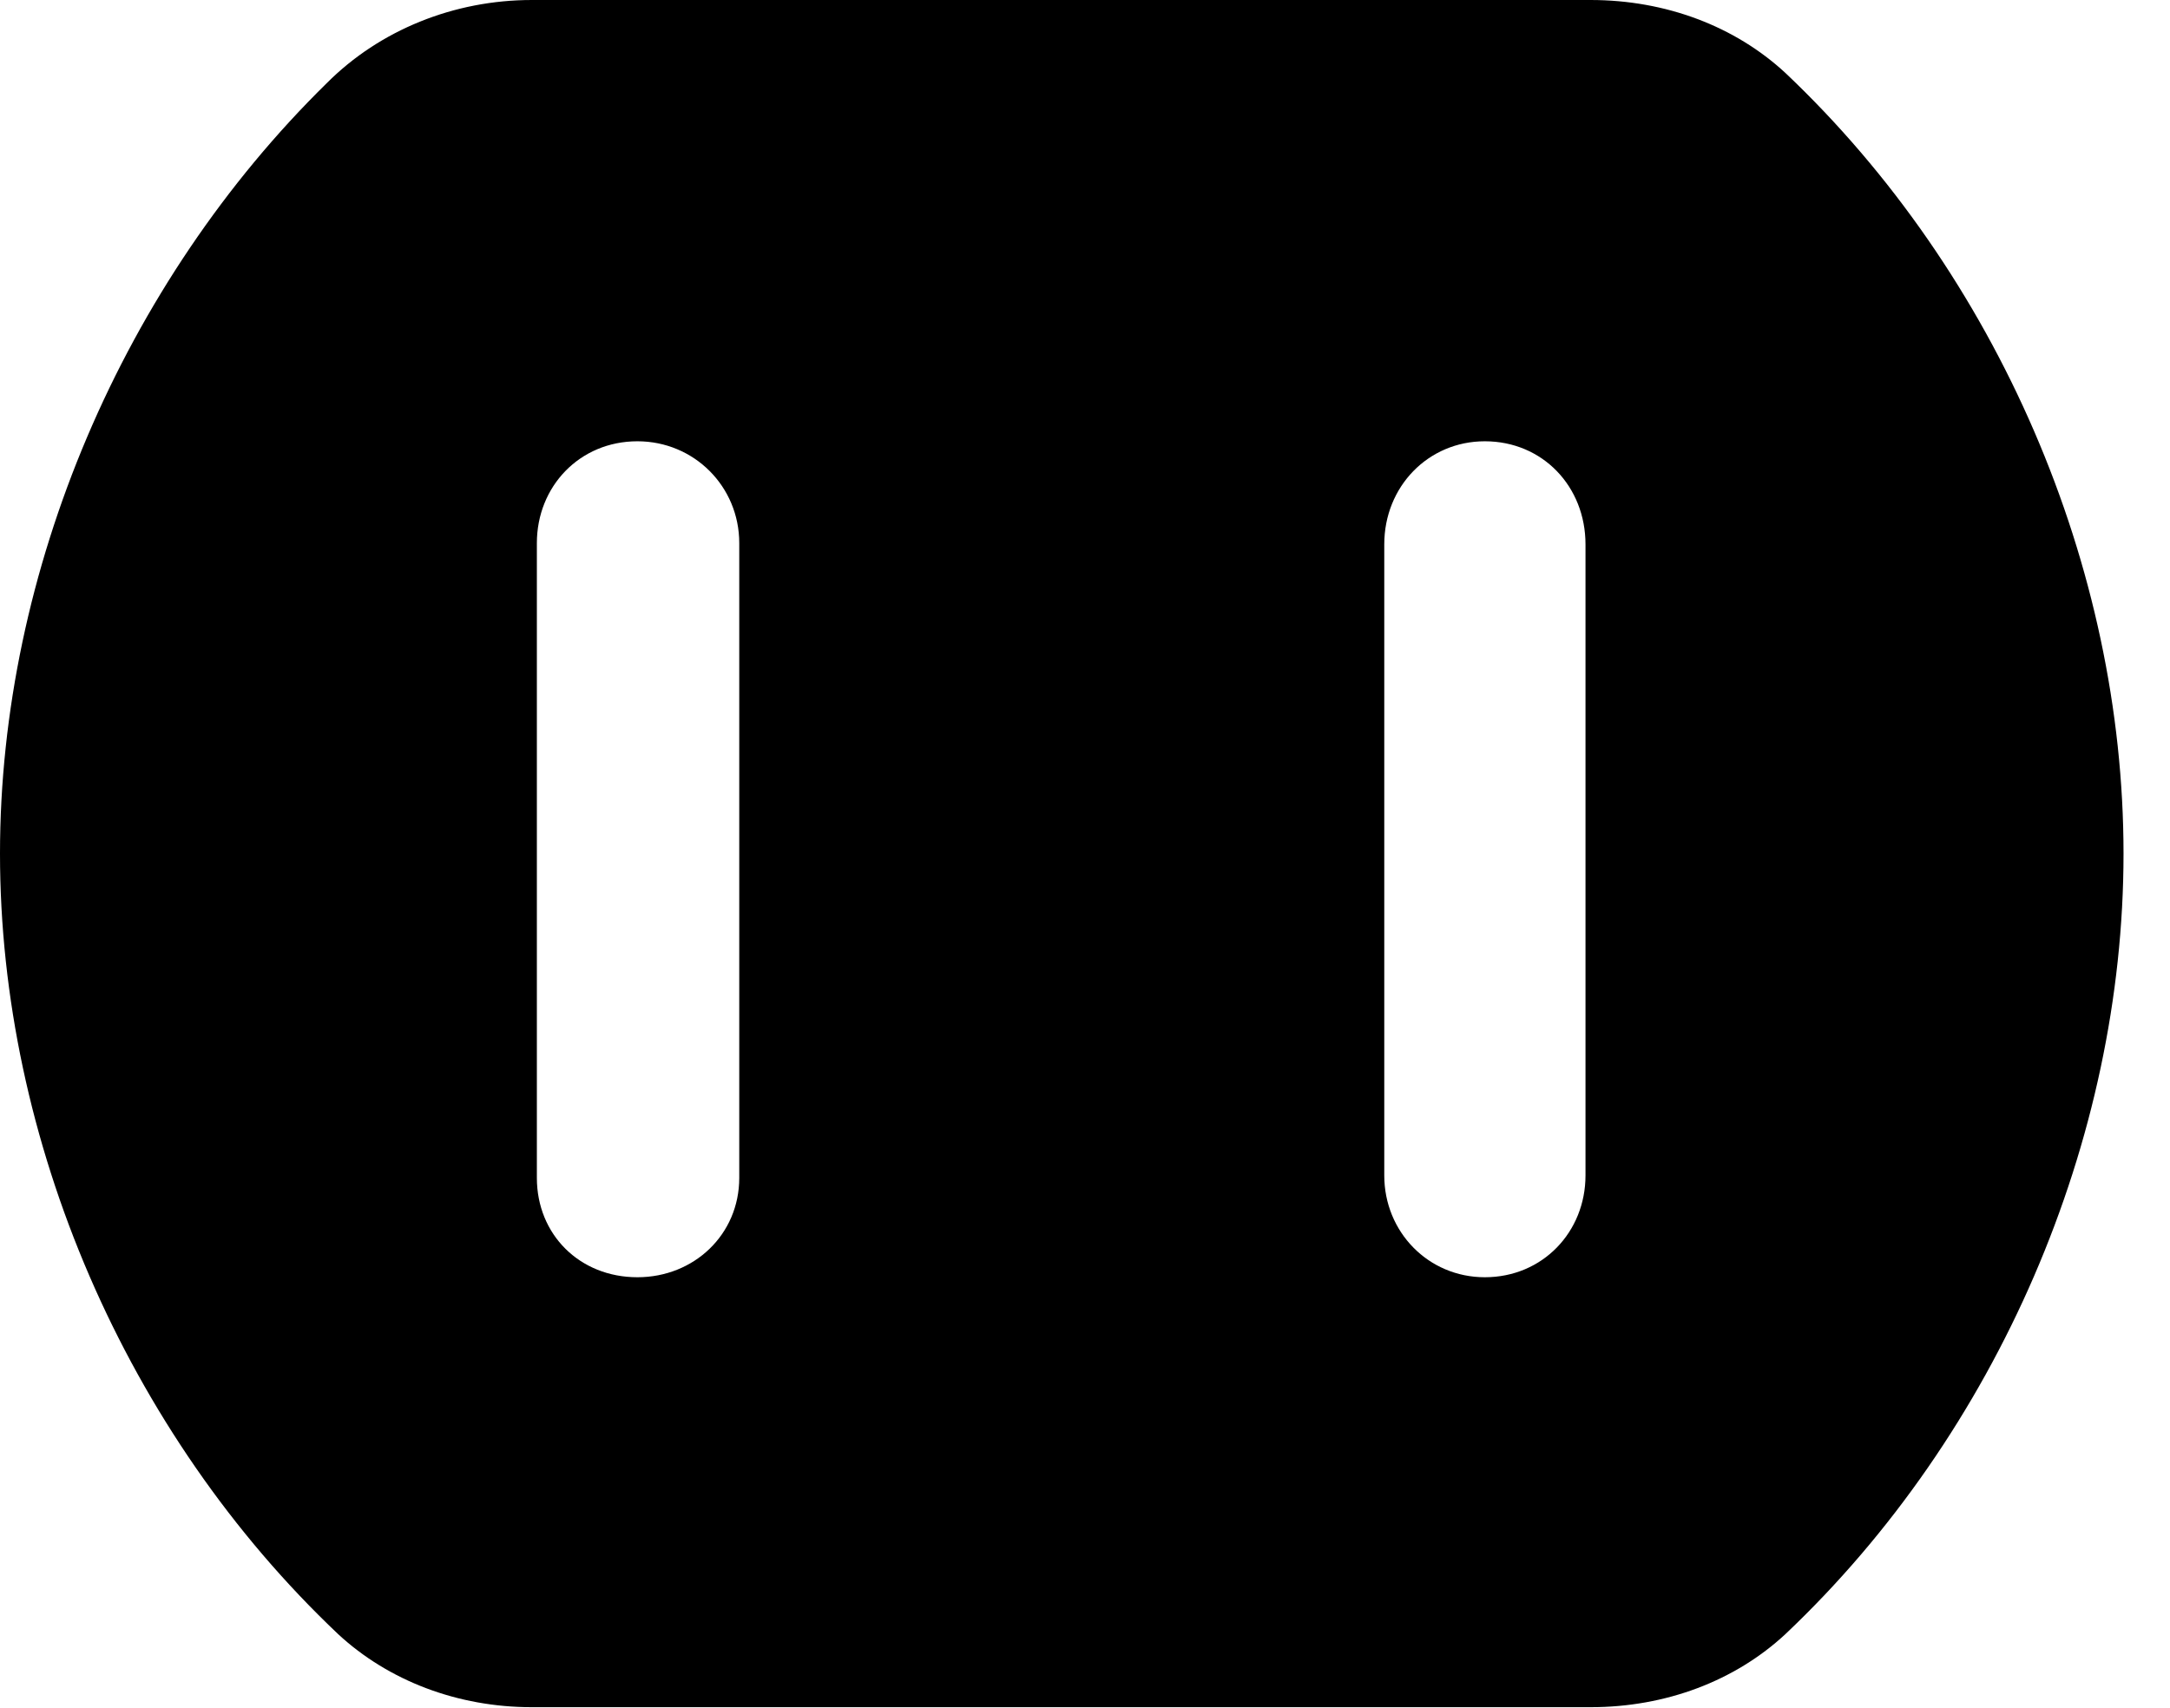 <svg version="1.1" xmlns="http://www.w3.org/2000/svg" xmlns:xlink="http://www.w3.org/1999/xlink" width="16.855" height="13.271" viewBox="0 0 16.855 13.271">
 <g>
  <rect height="13.271" opacity="0" width="16.855" x="0" y="0"/>
  <path d="M13.867 0.566C15.518 2.129 16.494 4.404 16.494 6.631C16.494 8.857 15.518 11.133 13.867 12.695C13.477 13.057 12.94 13.262 12.354 13.262L4.131 13.262C3.555 13.262 3.018 13.057 2.627 12.695C0.977 11.133 0 8.857 0 6.631C0 4.434 0.957 2.197 2.539 0.645C2.949 0.234 3.525 0 4.131 0L12.354 0C12.94 0 13.477 0.205 13.867 0.566ZM4.17 4.219L4.17 9.15C4.17 9.59 4.502 9.922 4.951 9.922C5.391 9.922 5.742 9.59 5.742 9.15L5.742 4.219C5.742 3.779 5.391 3.428 4.951 3.428C4.502 3.428 4.17 3.779 4.17 4.219ZM10.752 4.229L10.752 9.131C10.752 9.57 11.094 9.922 11.533 9.922C11.982 9.922 12.315 9.57 12.315 9.131L12.315 4.229C12.315 3.779 11.982 3.428 11.533 3.428C11.094 3.428 10.752 3.779 10.752 4.229Z" fill="currentColor"/>
 </g>
</svg>
